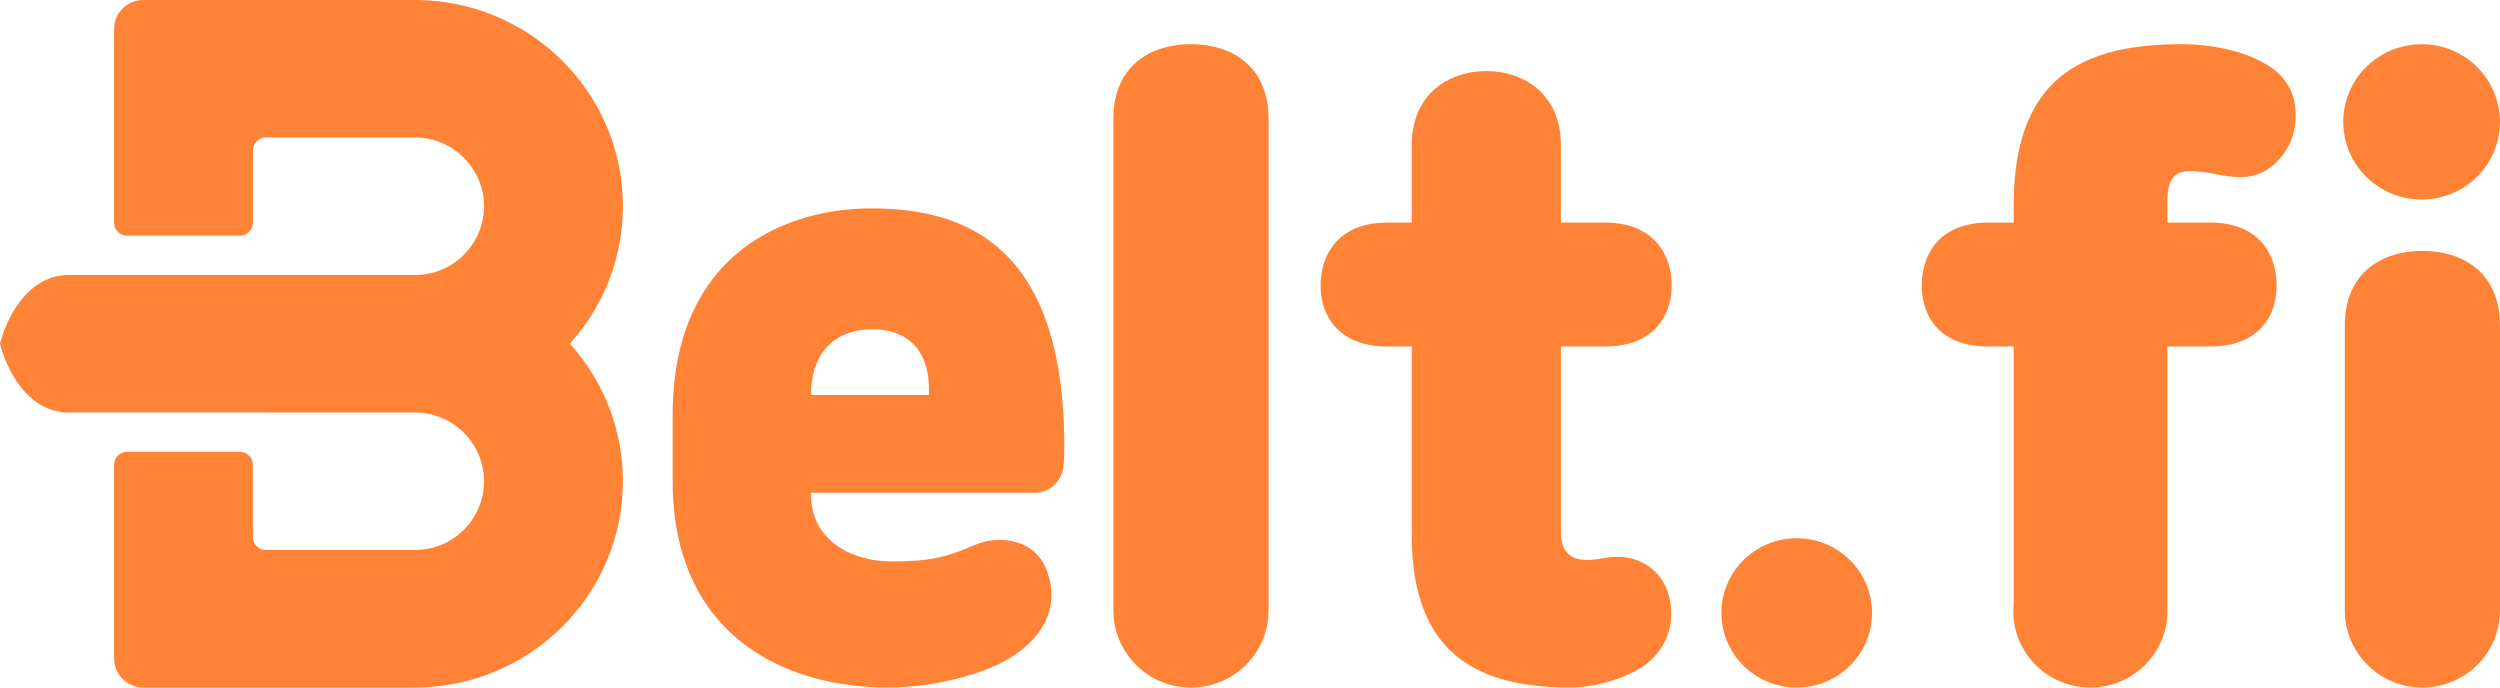 <svg xmlns="http://www.w3.org/2000/svg" width="80" height="22"><path d="M13.27 0c3.68 0 6.662 2.955 6.662 6.6 0 1.69-.642 3.232-1.698 4.4a6.538 6.538 0 011.698 4.4c0 3.567-2.857 6.474-6.429 6.596L13.27 22H4.59a.935.935 0 01-.932-.821l-.007-.109v-6.195c0-.205.15-.375.347-.41l.075-.007H7.67l.076.006a.423.423 0 01.34.336l.006.075v2.312c0 .2.143.366.333.405l.084.008h4.76a2.21 2.21 0 002.221-2.2 2.21 2.21 0 00-2.062-2.195l-.159-.005H8.76v-.001H2.102C.48 13.09 0 10.999 0 10.999s.443-1.927 1.913-2.177l.189-.022h11.167a2.21 2.21 0 002.221-2.2 2.21 2.21 0 00-2.062-2.195l-.159-.005H8.51a.414.414 0 00-.408.33l-.009.083v2.311a.42.42 0 01-.346.412l-.076.006H4.072a.42.42 0 01-.415-.342l-.006-.076V.93c0-.477.362-.87.828-.924L4.59 0h8.68zm14.622 6.669c3.105 0 6.165 1.29 6.165 7.618 0 .206-.002.318-.02.569-.024.464-.354.84-.778.903l-.108.008v.001h-7.203v.023c0 1.624 1.474 2.173 2.547 2.173 1.094 0 1.564-.095 2.167-.31.335-.12.67-.31 1.05-.358.76-.096 1.474.19 1.764.907.47 1.17-.067 2.173-1.139 2.842-.715.454-2.3.955-3.932.955-3.175 0-6.737-1.56-6.876-6.325l-.004-.29v-2.101c0-5.087 3.507-6.615 6.367-6.615zm10.22-5.254c1.296 0 2.392.683 2.477 2.195l.006.193V19.54l-.006.162A2.473 2.473 0 0138.111 22a2.473 2.473 0 01-2.477-2.298l-.006-.162V3.803c0-1.647 1.133-2.388 2.483-2.388zm9.45.86c1.157 0 2.292.682 2.381 2.174l.006.19v2.484h1.422c1.543 0 2.122 1.027 2.122 2.006 0 .959-.552 1.875-1.929 1.952l-.193.006H49.95v5.922c0 .716.361.884.771.907.362.024.579-.095 1.061-.095.796 0 1.47.525 1.64 1.313.216.98-.218 1.791-.893 2.221-.554.358-1.47.645-2.29.645-3.13 0-4.974-1.229-5.06-4.642l-.003-.253v-6.018h-.795c-1.52 0-2.122-.955-2.122-1.958 0-.939.532-1.92 1.934-2l.188-.006h.795V4.639c0-1.624 1.182-2.364 2.387-2.364zm22.228-.86c.94 0 2 .191 2.772.669.82.502 1.037 1.313.82 2.22-.217.717-.844 1.362-1.64 1.362-.385 0-.578-.048-.988-.12a3.893 3.893 0 00-.675-.07c-.45 0-.69.207-.72.837l-.003.141v.669h1.374c1.543 0 2.122 1.003 2.122 2.006 0 .982-.552 1.877-1.929 1.953l-.193.005h-1.374v8.471c0 1.349-1.104 2.442-2.465 2.442-1.361 0-2.465-1.093-2.465-2.442l.003-.118.009-.117v-8.236h-.82c-1.519 0-2.121-.932-2.121-1.958 0-.961.531-1.923 1.933-2.001l.188-.005h.82v-.526c0-3.844 1.88-5.182 5.352-5.182zm7.727 6.615c1.296 0 2.392.682 2.478 2.195l.005.193v9.122l-.005.162A2.475 2.475 0 0177.517 22a2.473 2.473 0 01-2.478-2.298l-.005-.162v-9.122c0-1.647 1.133-2.388 2.483-2.388zm-20.022 9.194c1.331 0 2.41 1.069 2.41 2.388S58.827 22 57.496 22c-1.332 0-2.411-1.07-2.411-2.388 0-1.319 1.08-2.388 2.41-2.388zm-29.581-6.686c-.942 0-1.863.482-1.958 1.91l-.008.191h3.775c.067-1.576-.826-2.101-1.81-2.101zm49.579-9.123A2.496 2.496 0 0180 3.9c0 1.372-1.123 2.484-2.507 2.484-1.385 0-2.508-1.112-2.508-2.484 0-1.372 1.123-2.484 2.508-2.484z" fill="#FF8336" fill-rule="evenodd"/></svg>